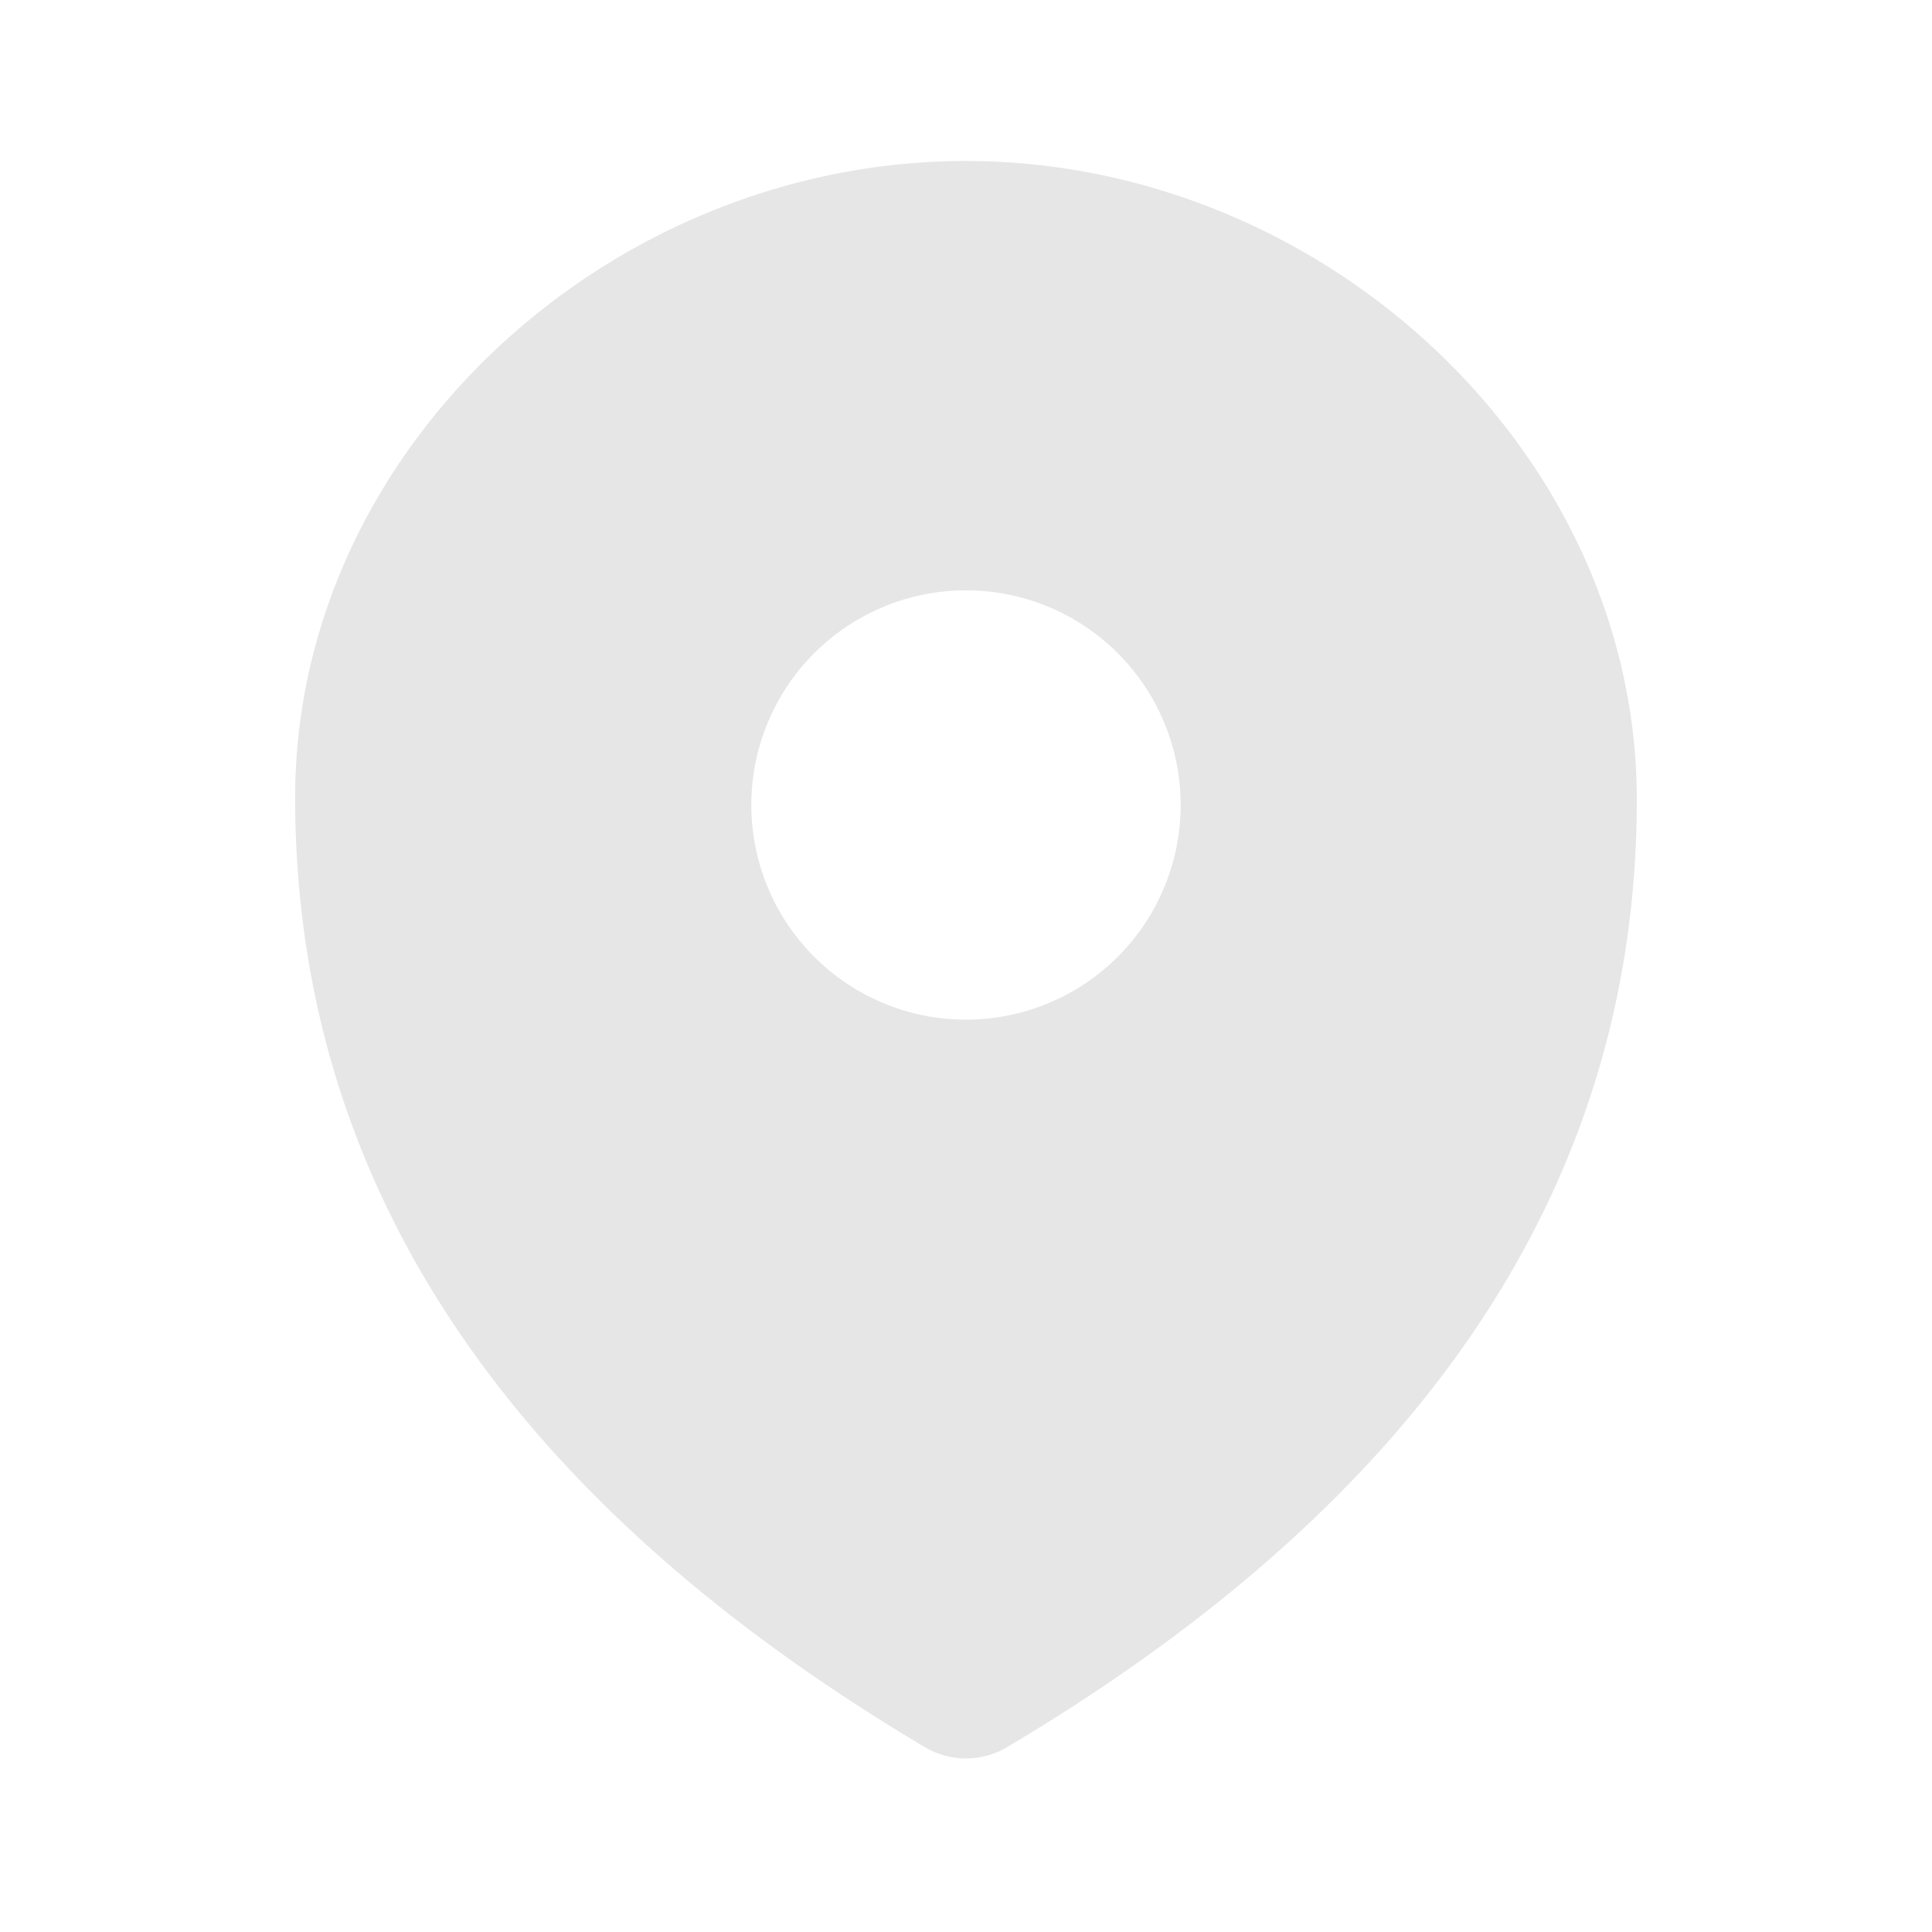 <svg xmlns="http://www.w3.org/2000/svg" viewBox="0 0 1024 1024"><path fill="#E6E6E6" d="M512 85.333C701.333 85.333 867.541 239.275 867.541 423.83 867.541 626.411 756.288 793.813 533.781 926.016A42.667 42.667 0 0 1 490.197 926.037L480 919.893C264.32 788.63 156.437 622.891 156.437 422.7 156.437 238.165 322.645 85.333 512 85.333ZM512 312.896A113.77 113.77 0 1 0 512 540.437 113.77 113.77 0 0 0 512 312.896Z"></path></svg>